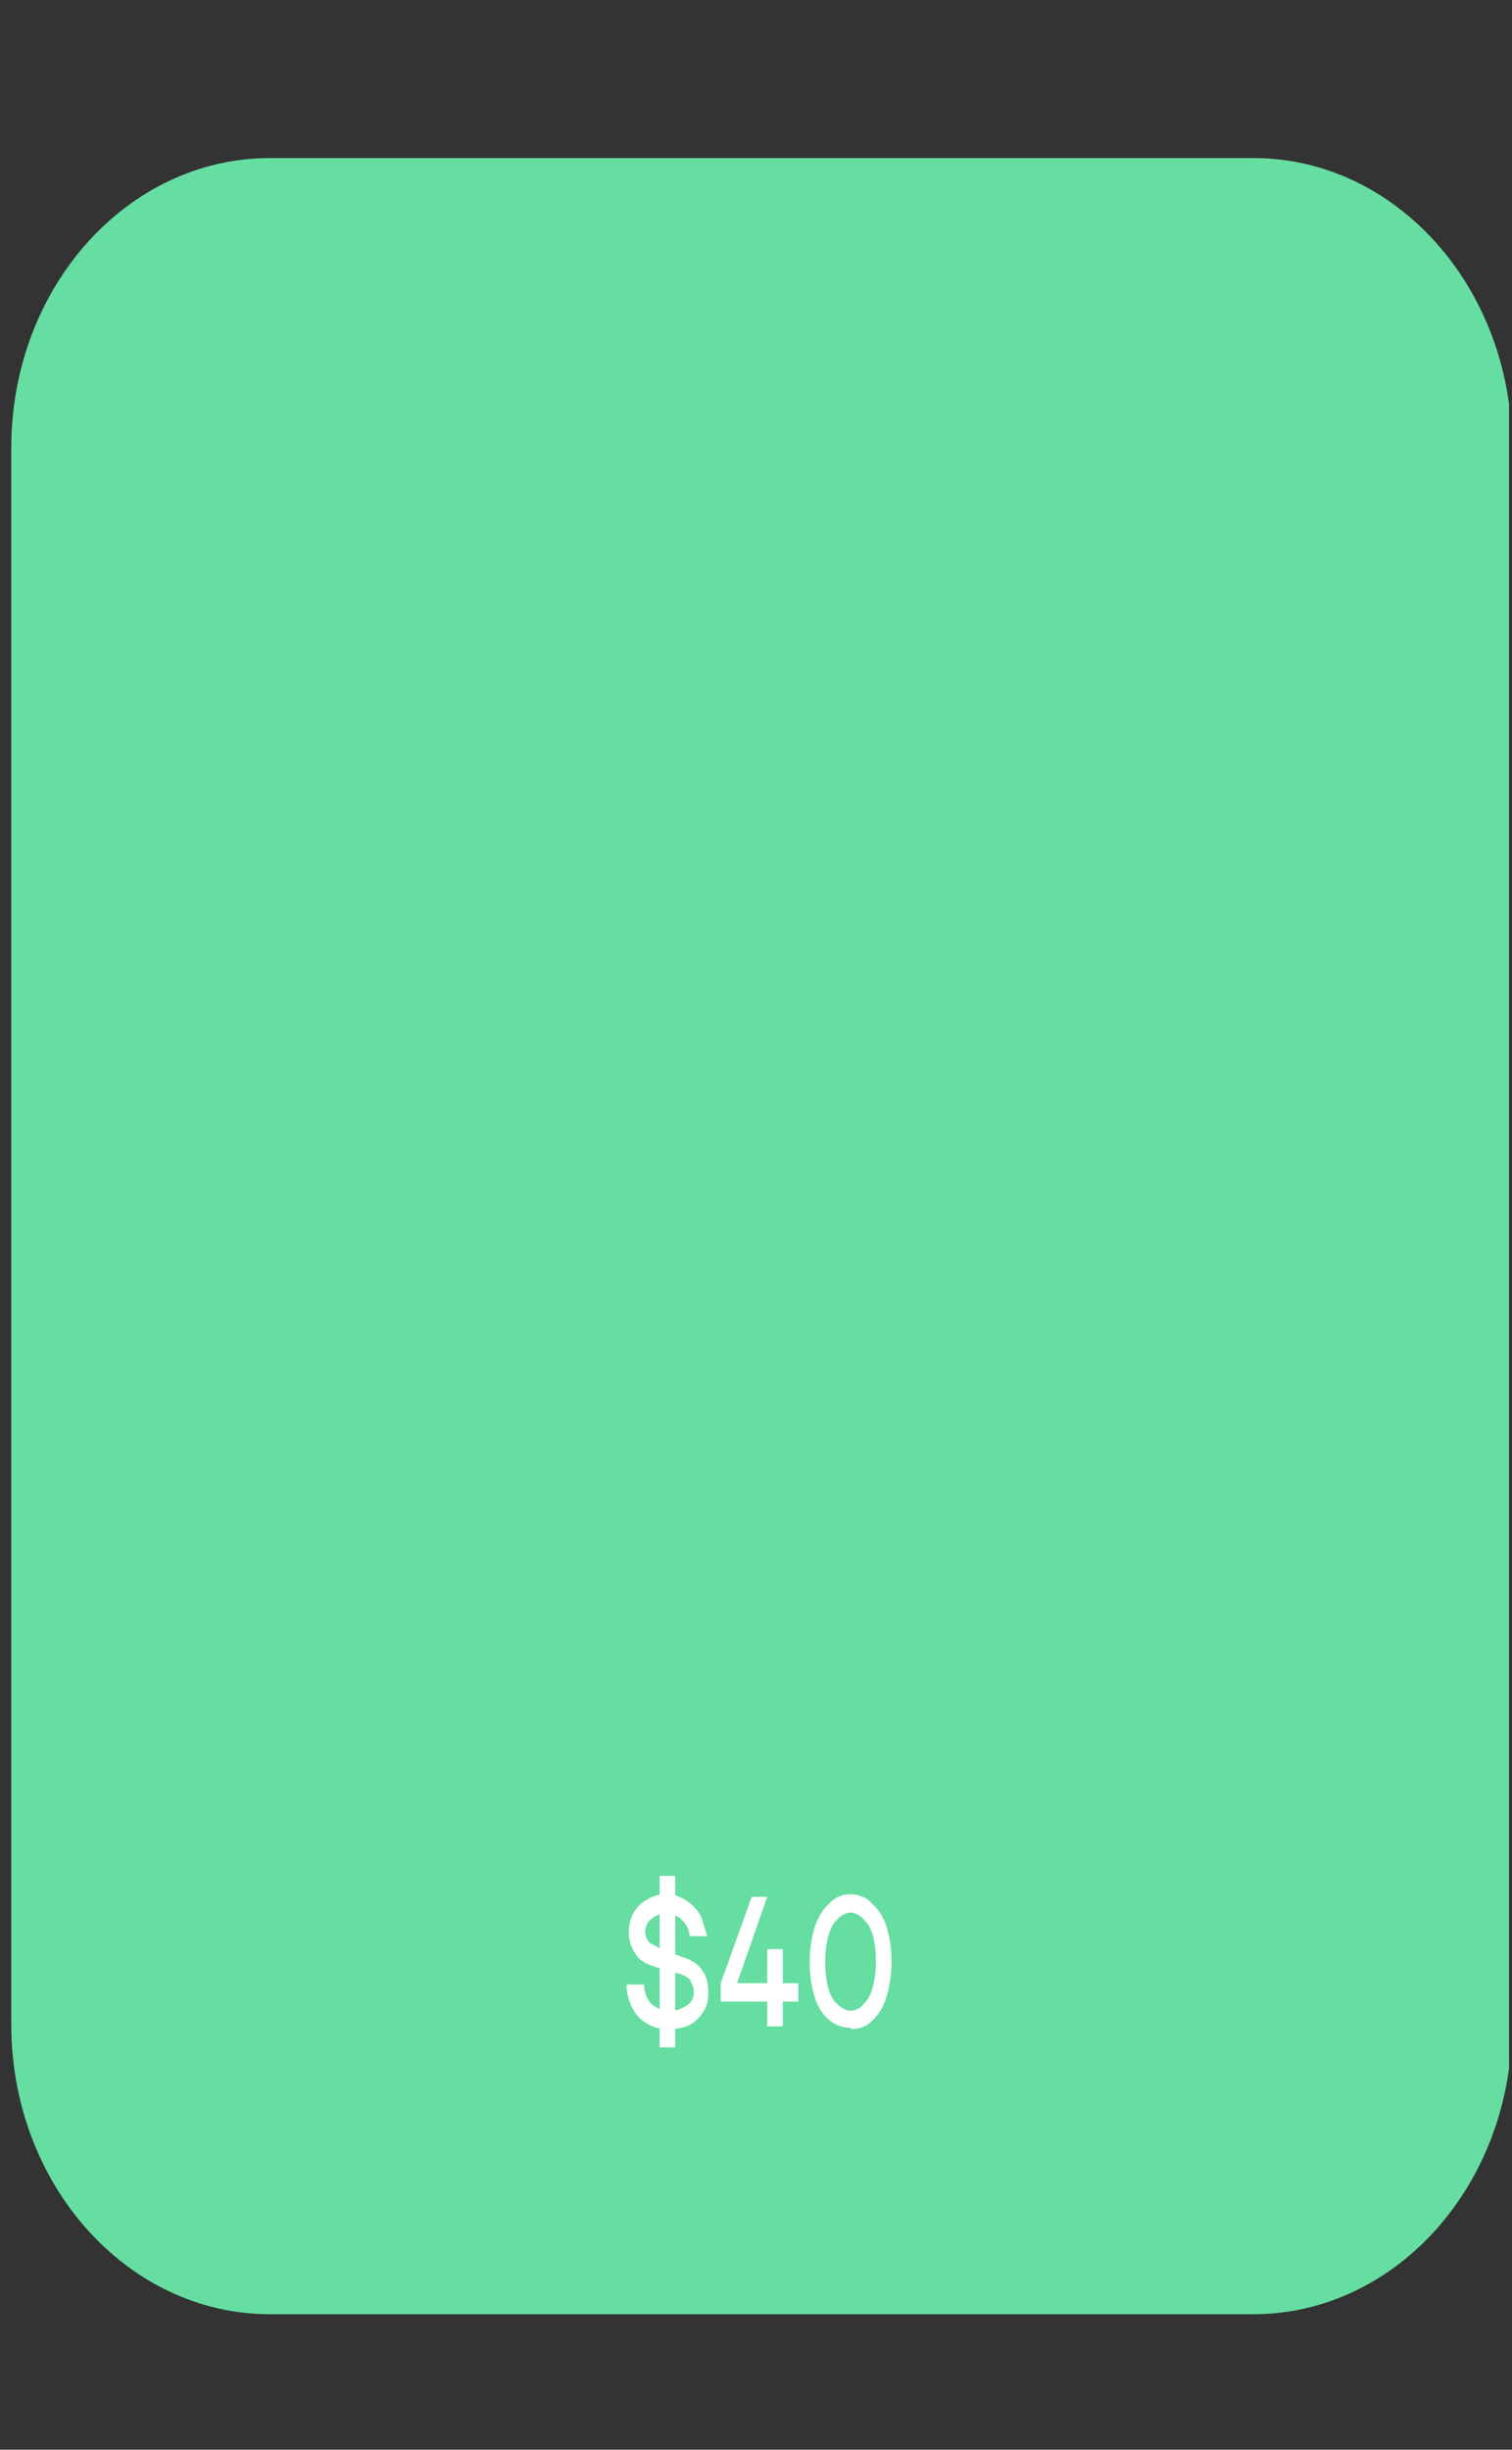 <svg width="134" height="217" viewBox="0 0 134 217" fill="none" xmlns="http://www.w3.org/2000/svg">
<rect x="0" y="0" width="134" height="217" fill="#333333" stroke="none"/>
<g clip-path="url(#clip0_61_496)">
<path d="M111.068 14H23.93C11.266 14 0.999 25.494 0.999 39.672V179.328C0.999 193.506 11.266 205 23.93 205H111.068C123.732 205 133.999 193.506 133.999 179.328V39.672C133.999 25.494 123.732 14 111.068 14Z" fill="#66DEA2"/>
<path d="M58.462 166.173H59.838V181.356H58.462V166.289V166.173ZM59.288 179.733C58.554 179.733 57.912 179.618 57.362 179.27C56.823 178.978 56.362 178.493 56.036 177.876C55.711 177.259 55.534 176.535 55.528 175.793H57.087C57.087 176.488 57.27 176.952 57.729 177.531C58.187 177.879 58.646 178.111 59.379 178.111C59.893 178.133 60.401 177.972 60.846 177.647C61.305 177.415 61.488 176.952 61.488 176.488C61.488 176.025 61.305 175.677 61.121 175.329C60.846 175.097 60.48 174.866 59.838 174.75L58.279 174.286C57.362 174.054 56.72 173.707 56.353 173.127C55.984 172.634 55.763 171.993 55.73 171.315C55.696 170.637 55.852 169.965 56.17 169.418C56.475 168.899 56.887 168.498 57.362 168.259C57.912 167.911 58.462 167.795 59.196 167.795C59.775 167.821 60.34 168.02 60.846 168.375C61.358 168.698 61.799 169.176 62.13 169.766L62.68 171.504H61.121C61.096 171.114 60.966 170.747 60.755 170.461C60.561 170.155 60.308 169.915 60.021 169.766C59.701 169.604 59.358 169.525 59.013 169.534C58.462 169.534 58.096 169.65 57.729 169.998C57.56 170.106 57.42 170.272 57.322 170.477C57.225 170.682 57.175 170.918 57.179 171.157C57.179 171.504 57.362 171.852 57.545 172.084L58.829 172.779L60.48 173.359C61.213 173.591 61.855 173.938 62.222 174.518C62.588 174.981 62.772 175.677 62.772 176.488C62.772 177.184 62.68 177.763 62.313 178.227C62.038 178.69 61.672 179.038 61.121 179.386C60.53 179.632 59.91 179.75 59.288 179.733ZM63.872 175.677L66.623 168.027H67.998L65.156 176.14L64.606 175.677H70.749V177.3H63.872V175.677ZM67.998 172.663H69.374V179.502H67.998V172.663ZM75.333 179.618C74.661 179.628 74.002 179.378 73.445 178.901C72.887 178.425 72.459 177.745 72.216 176.952C71.901 175.957 71.745 174.894 71.757 173.822C71.757 172.663 71.941 171.504 72.216 170.693C72.475 169.855 72.921 169.13 73.499 168.607C74.05 168.027 74.692 167.795 75.333 167.795C75.975 167.795 76.8 168.027 77.259 168.607C77.824 169.099 78.269 169.781 78.542 170.577C79.172 172.628 79.172 174.901 78.542 176.952C78.284 177.79 77.838 178.515 77.259 179.038C76.8 179.502 76.159 179.733 75.425 179.733L75.333 179.618ZM75.333 178.111C75.883 178.111 76.25 177.879 76.525 177.531C76.892 177.184 77.167 176.72 77.35 176.025C77.545 175.277 77.638 174.493 77.626 173.707C77.626 172.895 77.534 172.084 77.35 171.388C77.167 170.809 76.892 170.345 76.525 169.998C76.22 169.655 75.833 169.451 75.425 169.418C74.986 169.425 74.563 169.63 74.233 169.998C73.866 170.345 73.591 170.809 73.408 171.504C73.213 172.252 73.12 173.036 73.133 173.822C73.133 174.634 73.224 175.445 73.408 176.14C73.591 176.72 73.866 177.3 74.233 177.531C74.508 177.879 74.966 178.111 75.425 178.111H75.333Z" fill="white"/>
</g>
<defs>
<clipPath id="clip0_61_496">
<rect width="132.954" height="215.579" fill="white" transform="translate(0.788 0.898)"/>
</clipPath>
</defs>
</svg>

